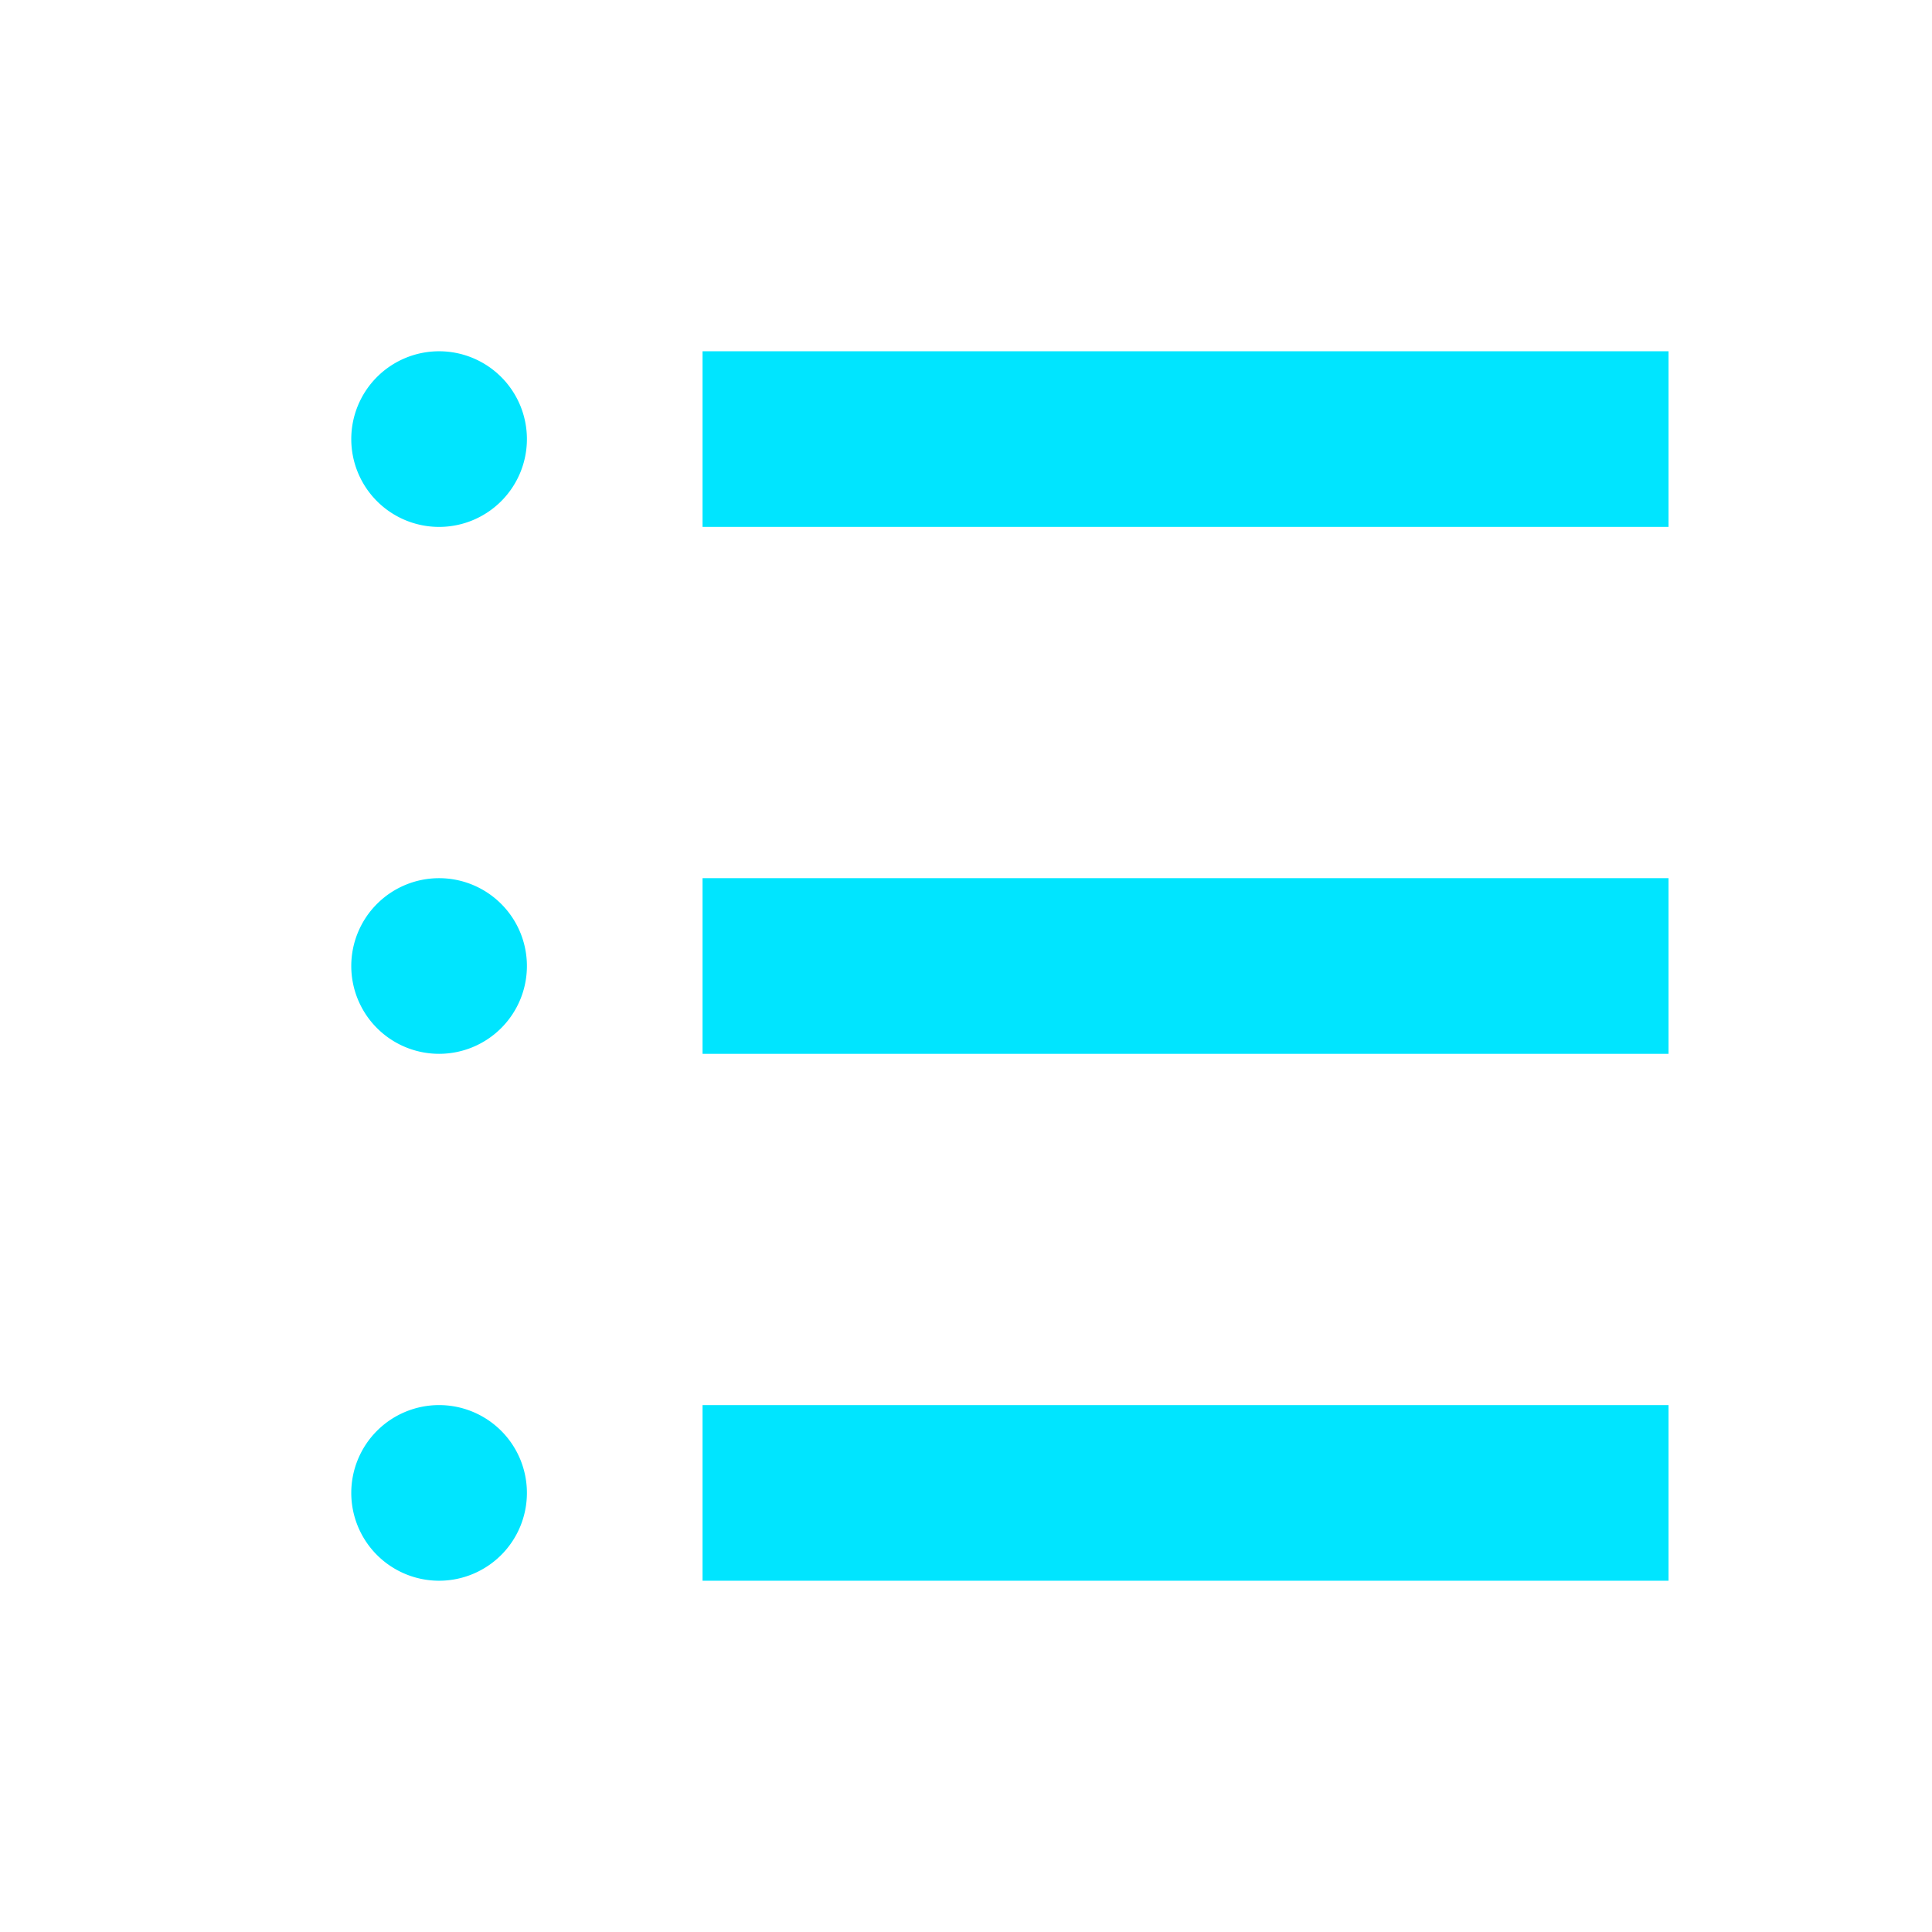 <svg xmlns="http://www.w3.org/2000/svg" viewBox="0 0 22 22">
  <defs id="defs3051">
    <style type="text/css" id="current-color-scheme">
      .ColorScheme-Text {
        color:#00e5ff;
      }
      </style>
  </defs>
 <path 
    style="fill:currentColor;fill-opacity:1;stroke:none" 
    d="M 5 4 A 1 1 0 0 0 4 5 A 1 1 0 0 0 5 6 A 1 1 0 0 0 6 5 A 1 1 0 0 0 5 4 z M 8 4 L 8 6 L 19 6 L 19 4 L 8 4 z M 5 10 A 1 1 0 0 0 4 11 A 1 1 0 0 0 5 12 A 1 1 0 0 0 6 11 A 1 1 0 0 0 5 10 z M 8 10 L 8 12 L 19 12 L 19 10 L 8 10 z M 5 16 A 1 1 0 0 0 4 17 A 1 1 0 0 0 5 18 A 1 1 0 0 0 6 17 A 1 1 0 0 0 5 16 z M 8 16 L 8 18 L 19 18 L 19 16 L 8 16 z "
    class="ColorScheme-Text"
    />  
</svg>
